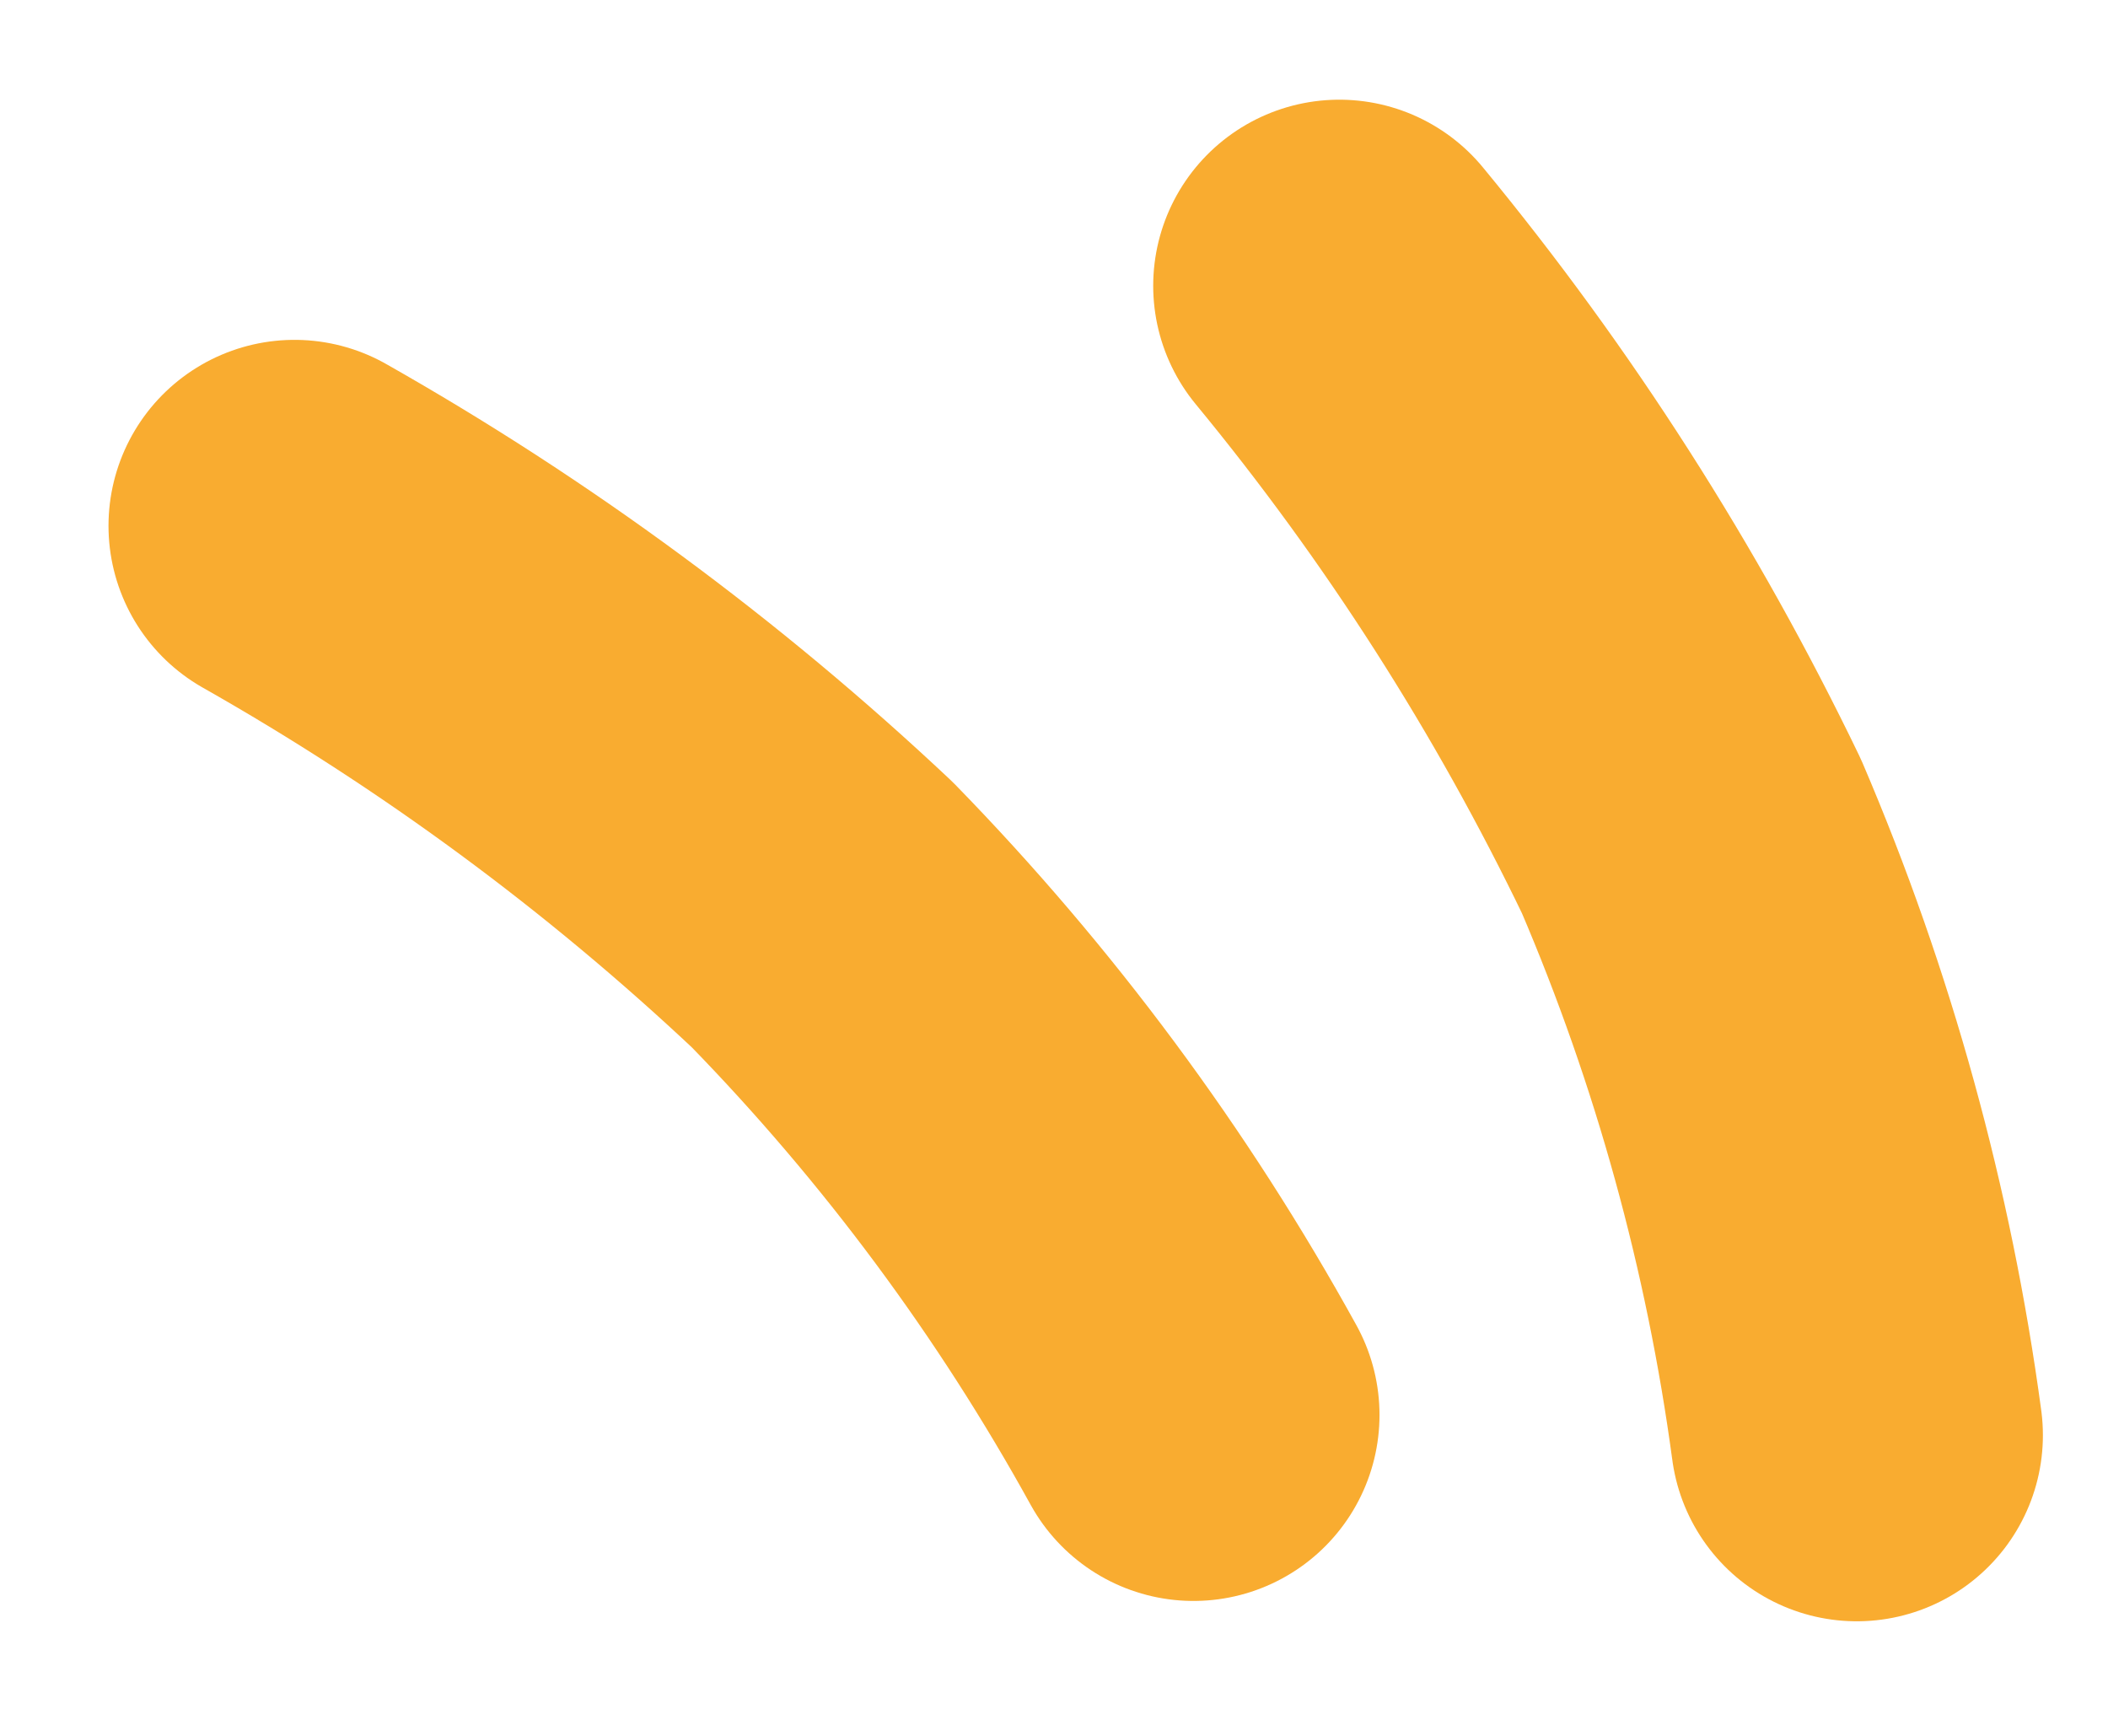<svg width="17" height="14" viewBox="0 0 17 14" fill="none" xmlns="http://www.w3.org/2000/svg">
<path d="M9.625 11.412C8.814 9.941 7.808 8.584 6.632 7.378C5.345 6.167 3.916 5.114 2.375 4.241" stroke="#F9AC30" stroke-width="3" stroke-linecap="round" stroke-linejoin="round"/>
<path d="M14.974 11.575C14.75 9.913 14.302 8.289 13.641 6.745C12.877 5.158 11.924 3.667 10.801 2.305" stroke="#F9AC30" stroke-width="3.002" stroke-linecap="round" stroke-linejoin="round"/>
</svg>
